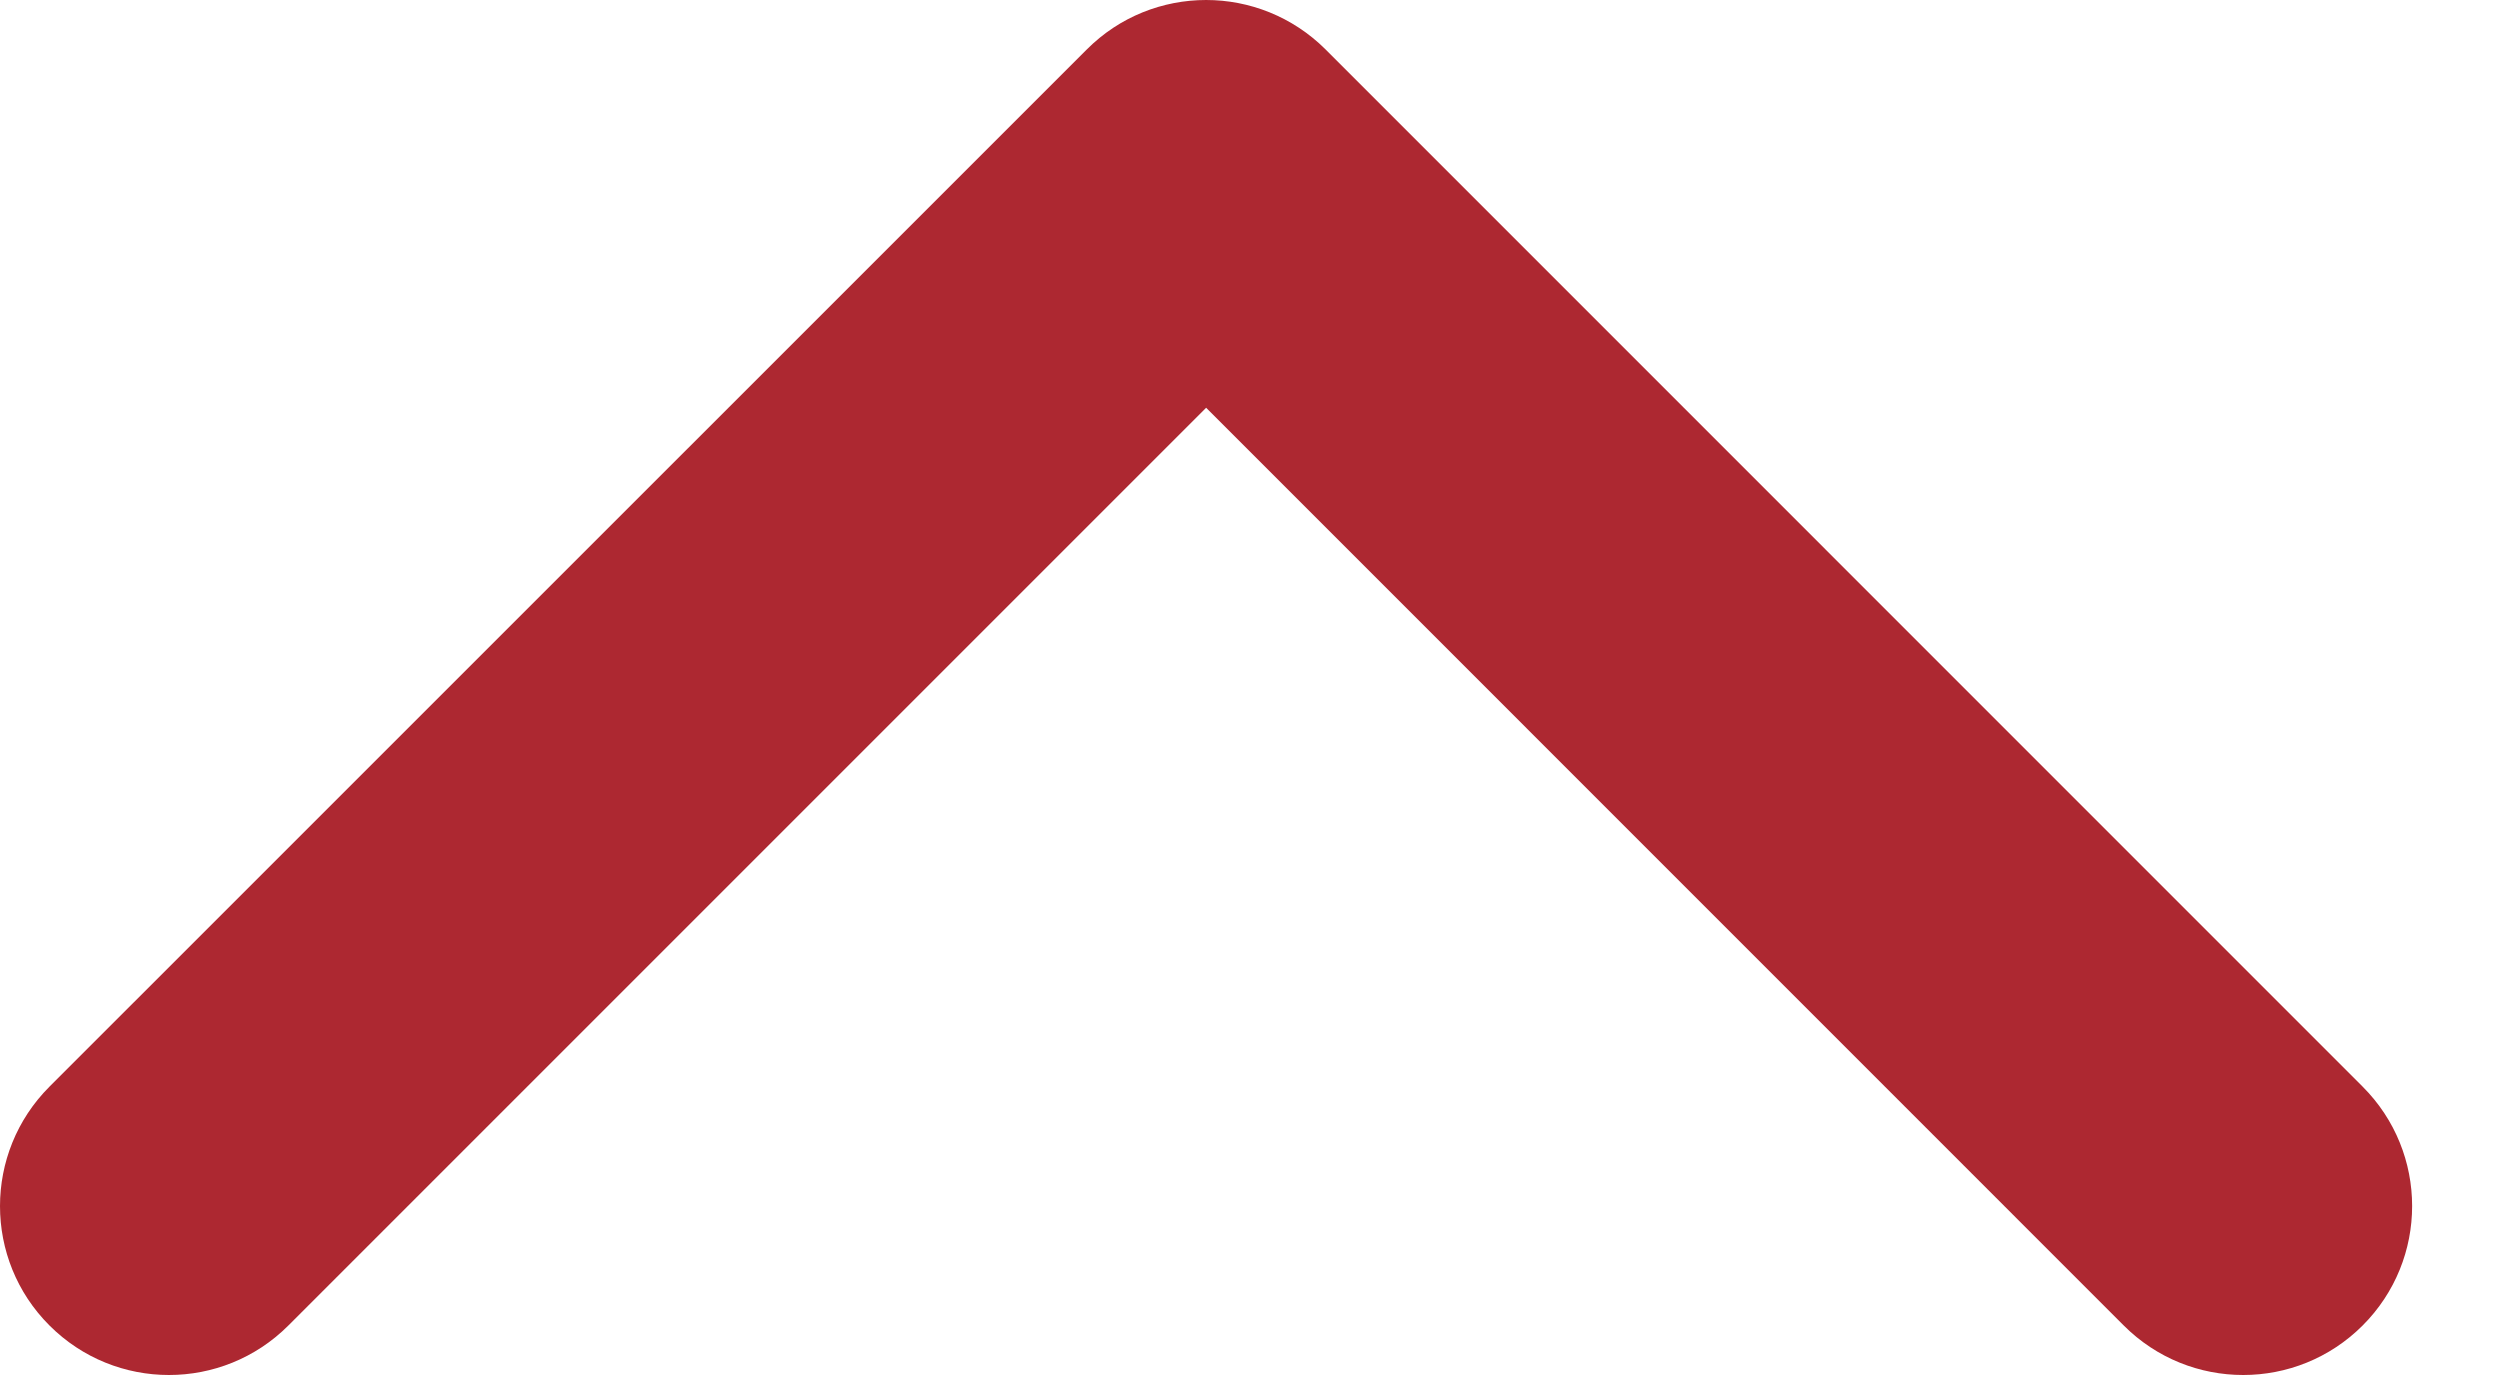 <?xml version="1.0" encoding="UTF-8" standalone="no"?>
<svg
   xmlns:dc="http://purl.org/dc/elements/1.1/"
   xmlns:cc="http://creativecommons.org/ns#"
   xmlns:rdf="http://www.w3.org/1999/02/22-rdf-syntax-ns#"
   xmlns:svg="http://www.w3.org/2000/svg"
   xmlns="http://www.w3.org/2000/svg"
   xmlns:sodipodi="http://sodipodi.sourceforge.net/DTD/sodipodi-0.dtd"
   xmlns:inkscape="http://www.inkscape.org/namespaces/inkscape"
   width="20"
   height="11"
   viewBox="0 0 20 11"
   fill="none"
   version="1.1"
   id="svg4"
   sodipodi:docname="up_carret.svg"
   inkscape:version="0.92.1 r15371">
  <defs
     id="defs8" />
  <sodipodi:namedview
     pagecolor="#ffffff"
     bordercolor="#666666"
     borderopacity="1"
     objecttolerance="10"
     gridtolerance="10"
     guidetolerance="10"
     inkscape:pageopacity="0"
     inkscape:pageshadow="2"
     inkscape:window-width="1920"
     inkscape:window-height="1017"
     id="namedview6"
     showgrid="false"
     inkscape:zoom="14.2"
     inkscape:cx="10"
     inkscape:cy="5.5"
     inkscape:window-x="-8"
     inkscape:window-y="-8"
     inkscape:window-maximized="1"
     inkscape:current-layer="svg4" />
  <path
     d="m 9.649,2.5e-7 c -0.346,0 -0.692,0.132 -0.955,0.396 L 0.396,8.693 c -0.528,0.528 -0.528,1.384 0,1.911 0.528,0.528 1.383,0.528 1.911,0 L 9.649,3.262 16.99,10.604 c 0.528,0.528 1.383,0.528 1.911,0 0.528,-0.528 0.528,-1.383 0,-1.911 L 10.604,0.395 C 10.34,0.132 9.994,2.5e-7 9.649,2.5e-7 Z"
     id="path2"
     inkscape:connector-curvature="0"
     style="fill:#ad2831" />
</svg>

